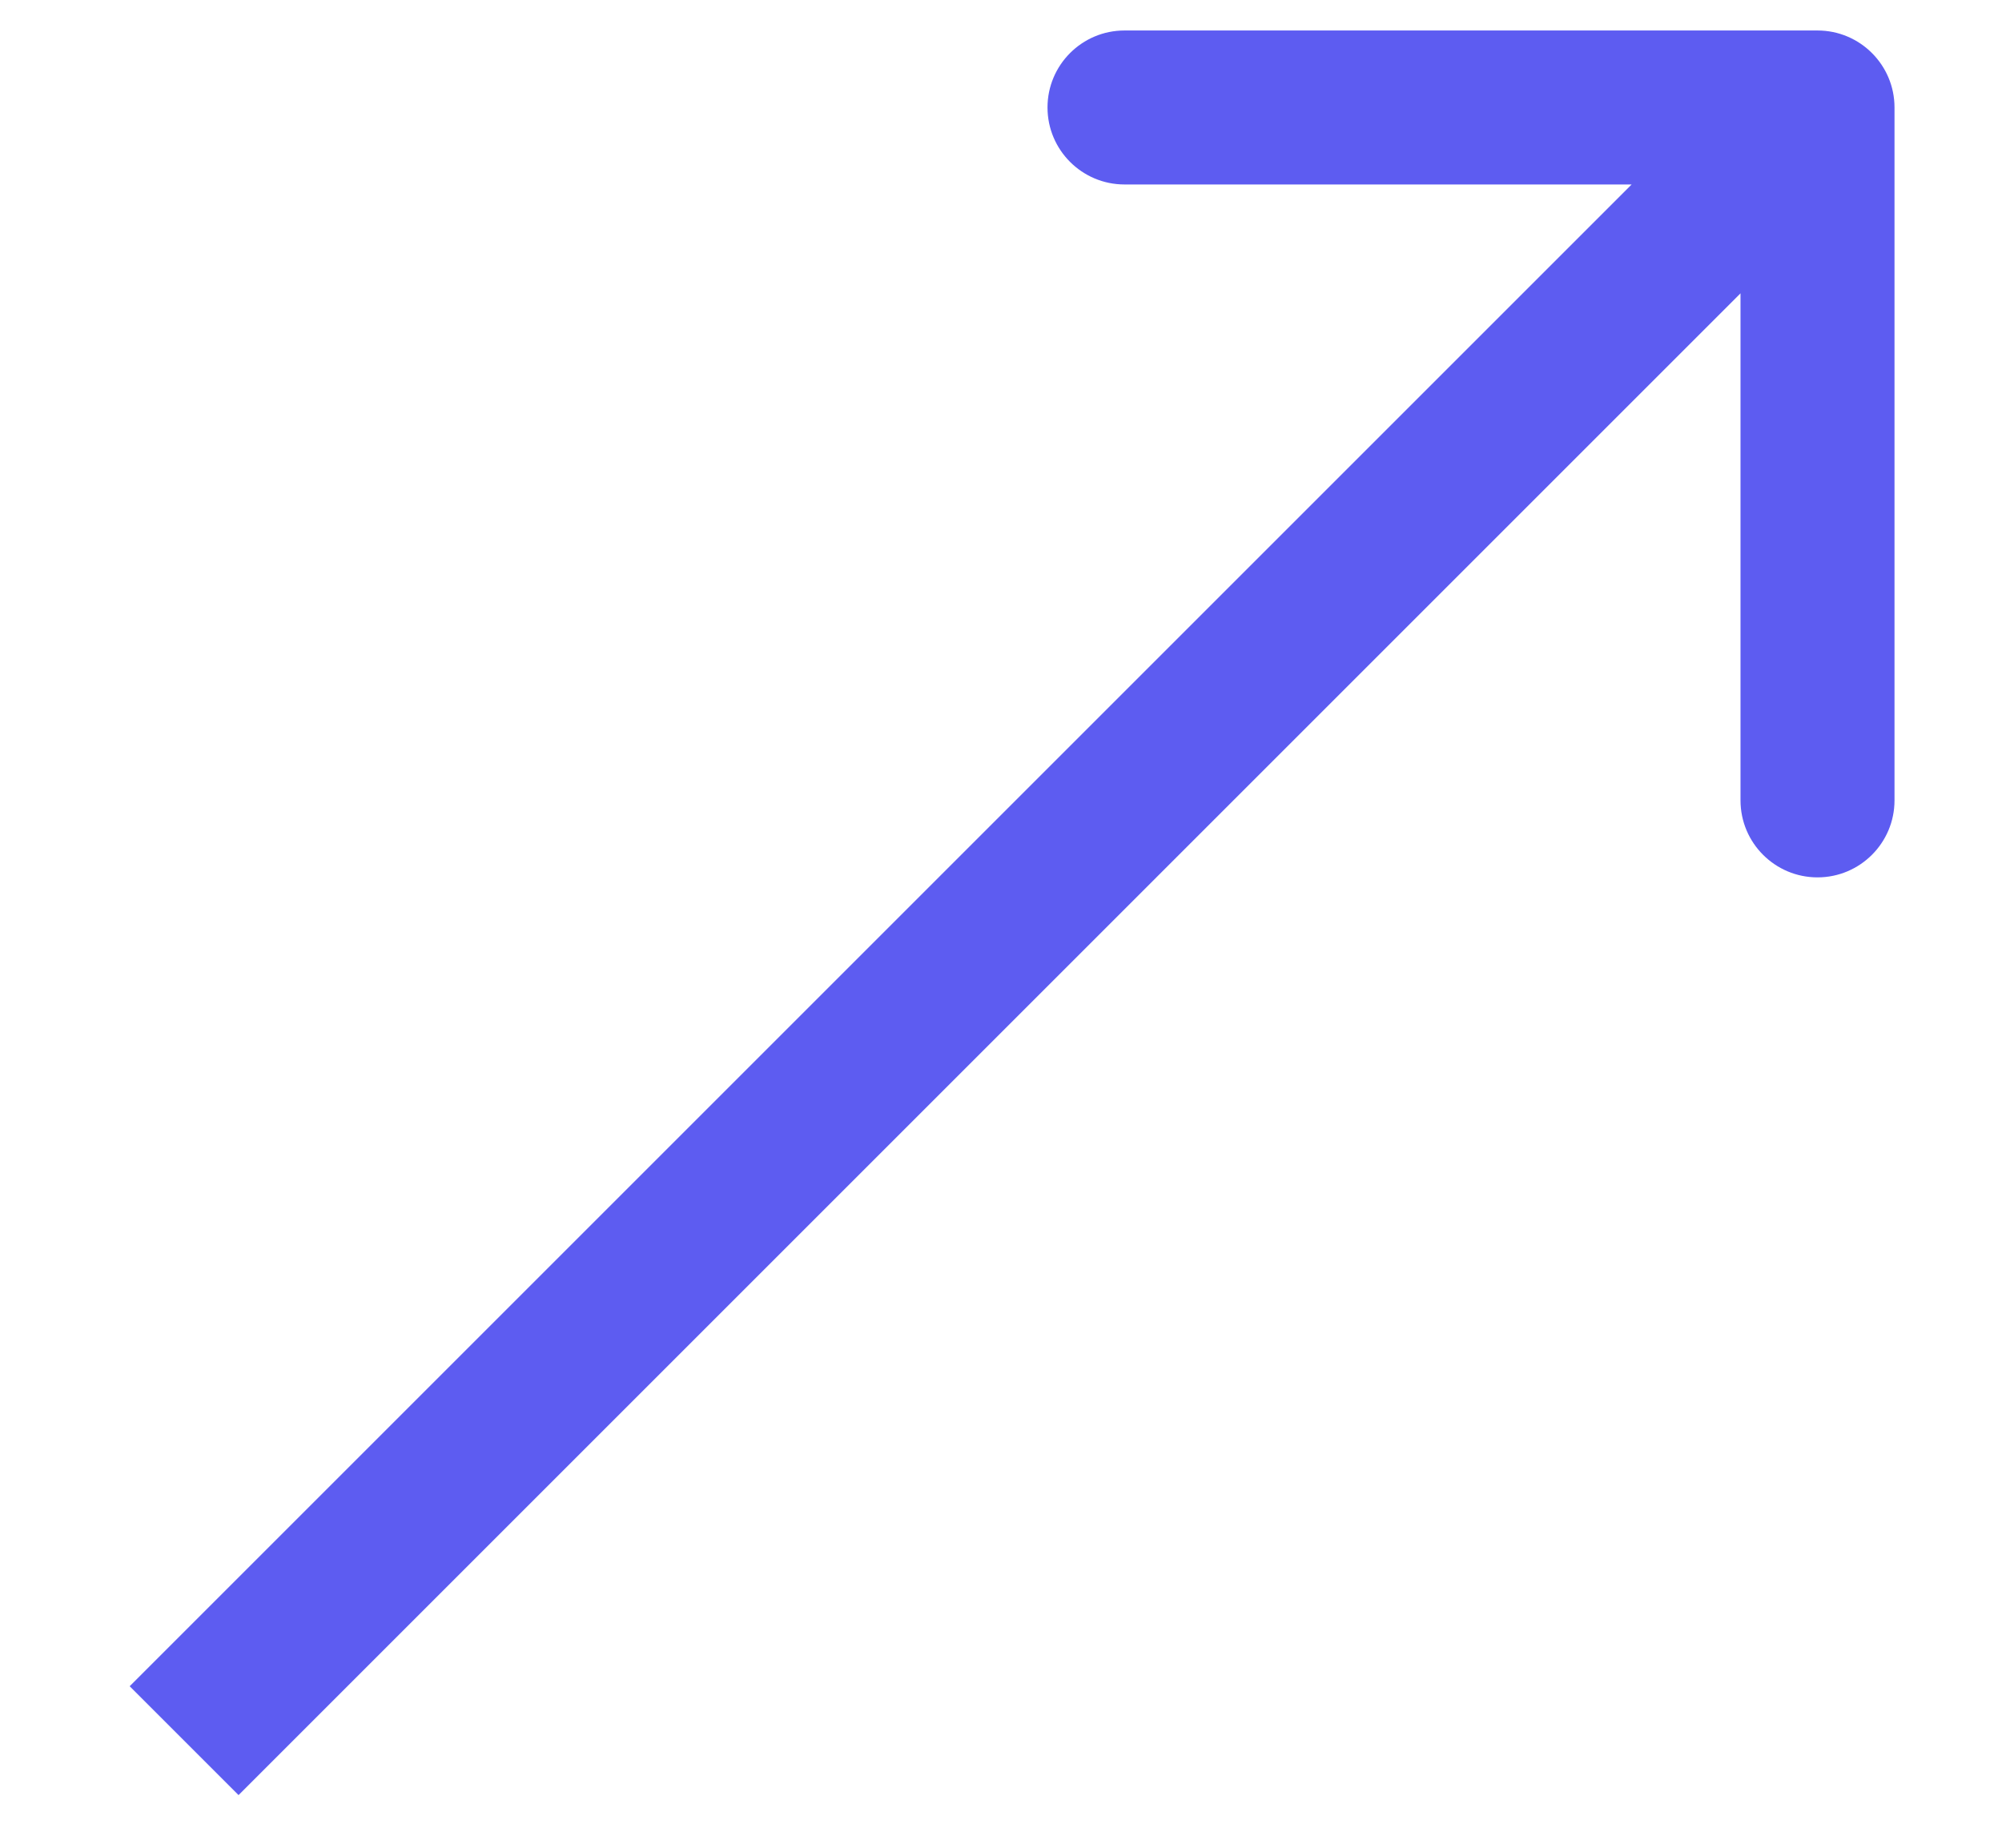 <svg width="13" height="12" viewBox="0 0 13 12" fill="none" xmlns="http://www.w3.org/2000/svg">
<path d="M12.302 0.698C12.302 0.422 12.078 0.198 11.802 0.198L7.302 0.198C7.026 0.198 6.802 0.422 6.802 0.698C6.802 0.974 7.026 1.198 7.302 1.198L11.302 1.198L11.302 5.198C11.302 5.474 11.526 5.698 11.802 5.698C12.078 5.698 12.302 5.474 12.302 5.198L12.302 0.698ZM1.549 11.658L12.155 1.052L11.448 0.345L0.842 10.951L1.549 11.658Z" fill="#5D5CF1"/>
</svg>
